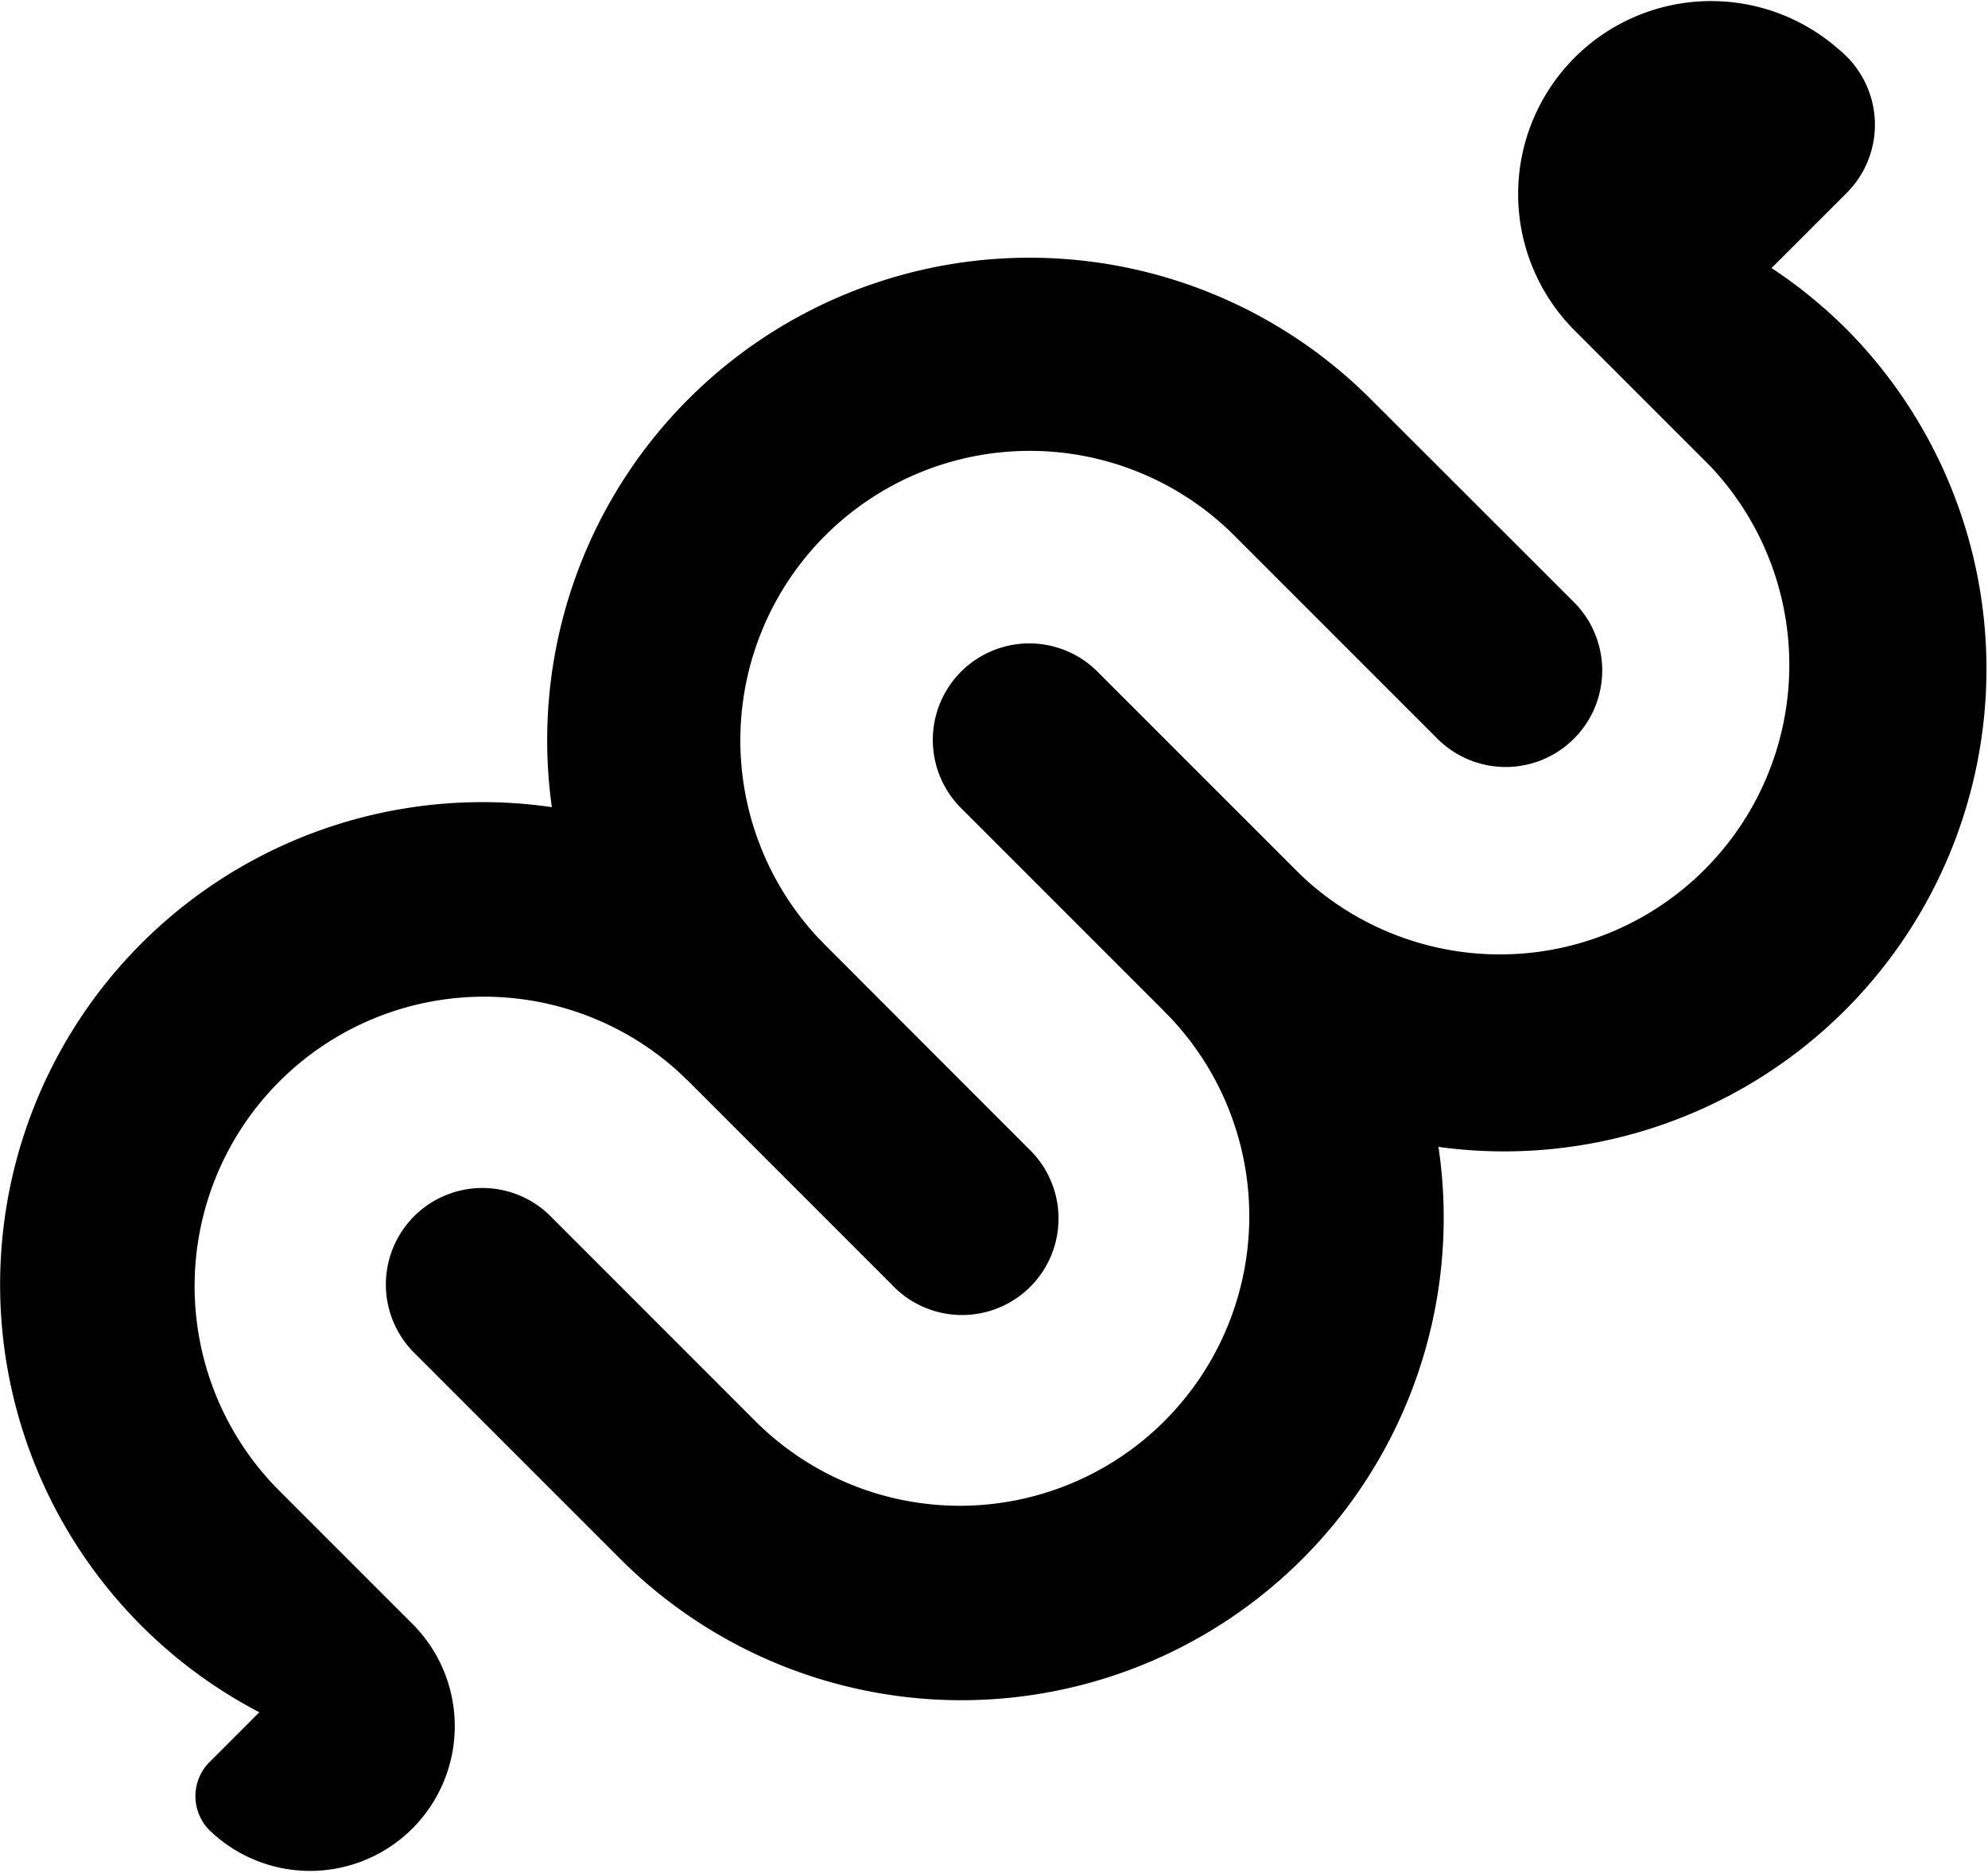 <svg xmlns="http://www.w3.org/2000/svg" viewBox="0 0 206.07 194.09"><defs><style>.a{opacity:0.4;}</style></defs><title>pp_logo</title><path d="M42.93,168.48,28.79,154.34a30,30,0,0,1,42.42-42.43L85.36,97.77a50,50,0,1,0-58.48,79.69l-5.16,5.16a5,5,0,0,0,0,7.07,15,15,0,0,0,21.21-21.21Z"/><path d="M106.57,119,85.36,97.77a30,30,0,0,1,42.42-42.43L149,76.56a10,10,0,0,0,14.15-14.15L141.92,41.2a50,50,0,0,0-70.71,70.71l21.22,21.22A10,10,0,1,0,106.57,119Z"/><path d="M99.5,83.63l21.21,21.21a30,30,0,0,1-42.43,42.43L57.07,126.05A10,10,0,0,0,42.93,140.2l21.21,21.21A50,50,0,1,0,134.85,90.7L113.64,69.49A10,10,0,0,0,99.5,83.63Z"/><path d="M191.42,34.13a50.11,50.11,0,0,0-7.79-6.35L191.42,20a10,10,0,0,0,0-14.14,8.16,8.16,0,0,0-.76-.69,20,20,0,0,0-27.52,29l7.07,7.07,7.07,7.07A30,30,0,0,1,134.85,90.7h0l-14.14,14.14h0a50,50,0,0,0,70.71-70.71Z"/></svg>